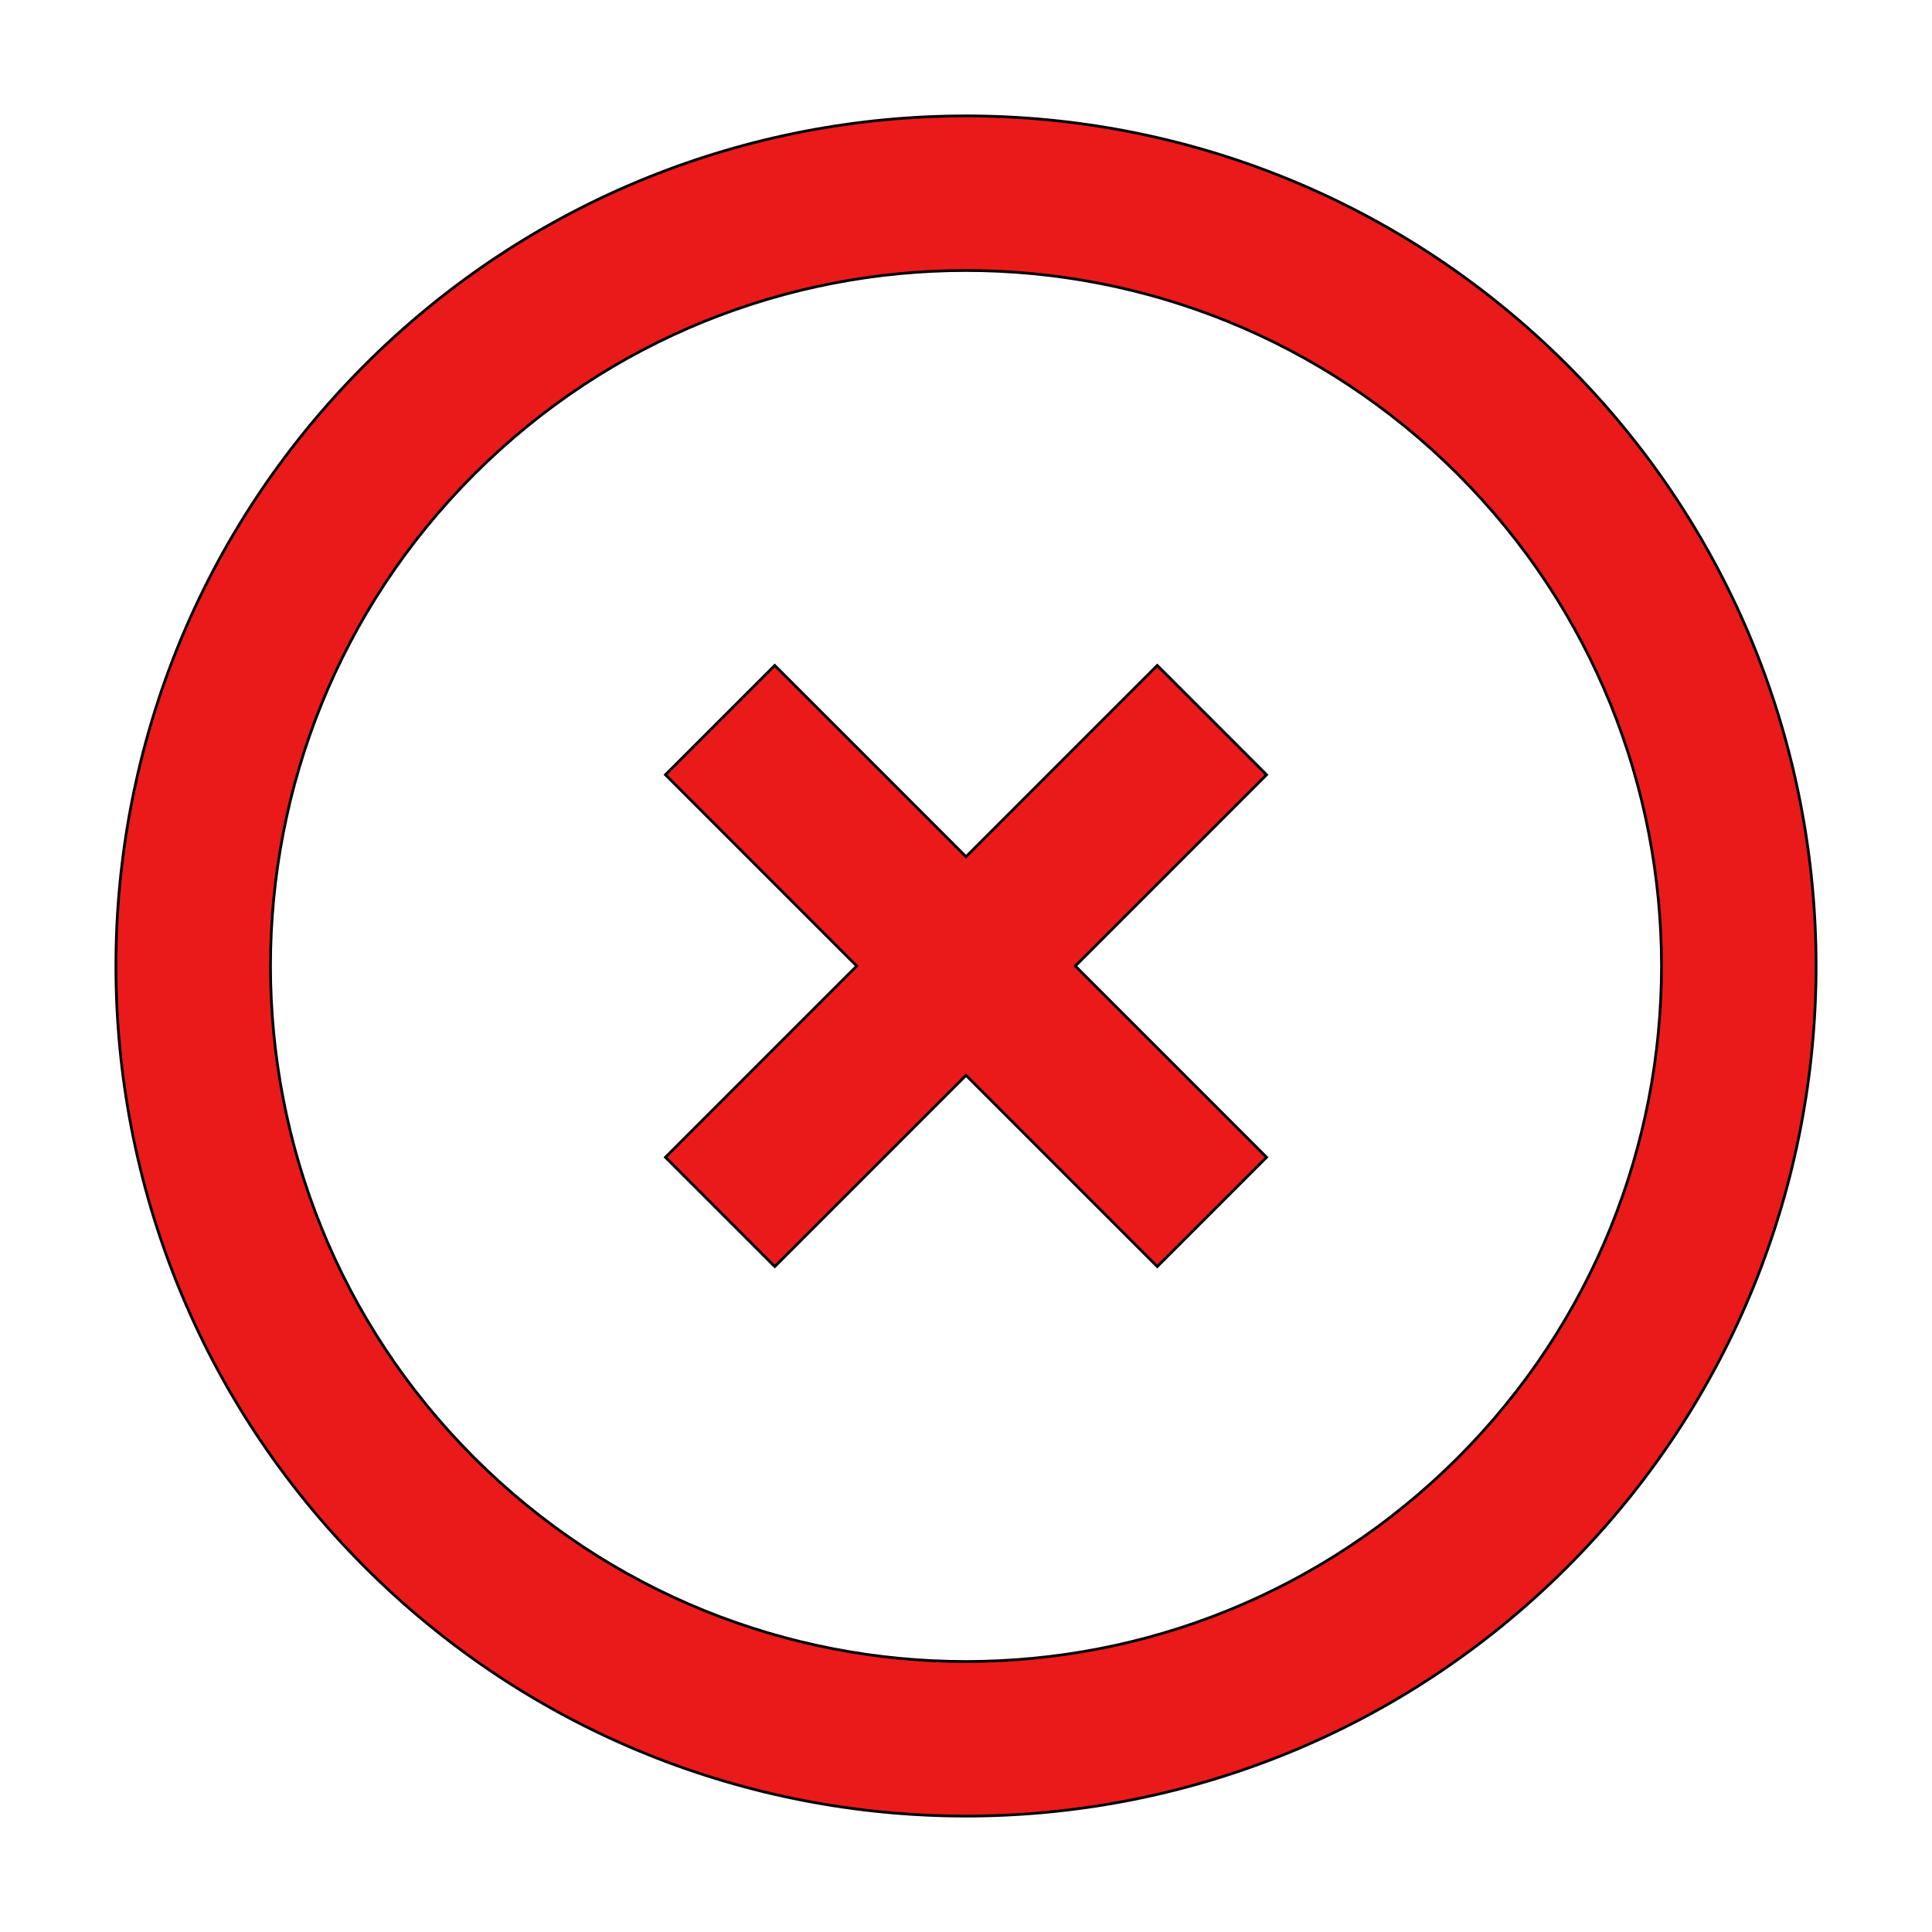 <svg width="700" height="700" xmlns="http://www.w3.org/2000/svg" version="1.1"><rect id="backgroundrect" width="100%" height="100%" x="0" y="0" fill="none" stroke="none"/>
 <g style="" class="currentLayer">
  <title>Layer 1</title>
  <path id="svg_1" fill-rule="evenodd" d="m132.21,567.79c120.28,120.28 315.3,120.28 435.58,0s120.28,-315.3 0,-435.58s-315.3,-120.28 -435.58,0s-120.28,315.3 0,435.58zm257.39,-217.79l69.297,-69.297l-39.598,-39.598l-69.297,69.297l-69.297,-69.297l-39.598,39.598l69.297,69.297l-69.297,69.297l39.598,39.598l69.297,-69.297l69.297,69.297l39.598,-39.598l-69.297,-69.297zm-217.79,178.19c98.414,98.41 257.97,98.41 356.38,0c98.41,-98.414 98.41,-257.97 0,-356.38c-98.414,-98.41 -257.97,-98.41 -356.38,0c-98.41,98.414 -98.41,257.97 0,356.38z" fill="none"/>
  <g id="svg_2" class="selected" fill="#eb1a1a" fill-opacity="1" opacity="1">
   <path stroke="#000" fill="#eb1a1a" fill-rule="evenodd" d="m132.21,567.79c120.28,120.28 315.3,120.28 435.58,0s120.28,-315.3 0,-435.58s-315.3,-120.28 -435.58,0s-120.28,315.3 0,435.58zm257.39,-217.79l69.297,-69.297l-39.598,-39.598l-69.297,69.297l-69.297,-69.297l-39.598,39.598l69.297,69.297l-69.297,69.297l39.598,39.598l69.297,-69.297l69.297,69.297l39.598,-39.598l-69.297,-69.297zm-217.79,178.19c98.414,98.41 257.97,98.41 356.38,0c98.41,-98.414 98.41,-257.97 0,-356.38c-98.414,-98.41 -257.97,-98.41 -356.38,0c-98.41,98.414 -98.41,257.97 0,356.38z" id="svg_3" fill-opacity="1" opacity="1"/>
  </g>
 </g>

</svg>